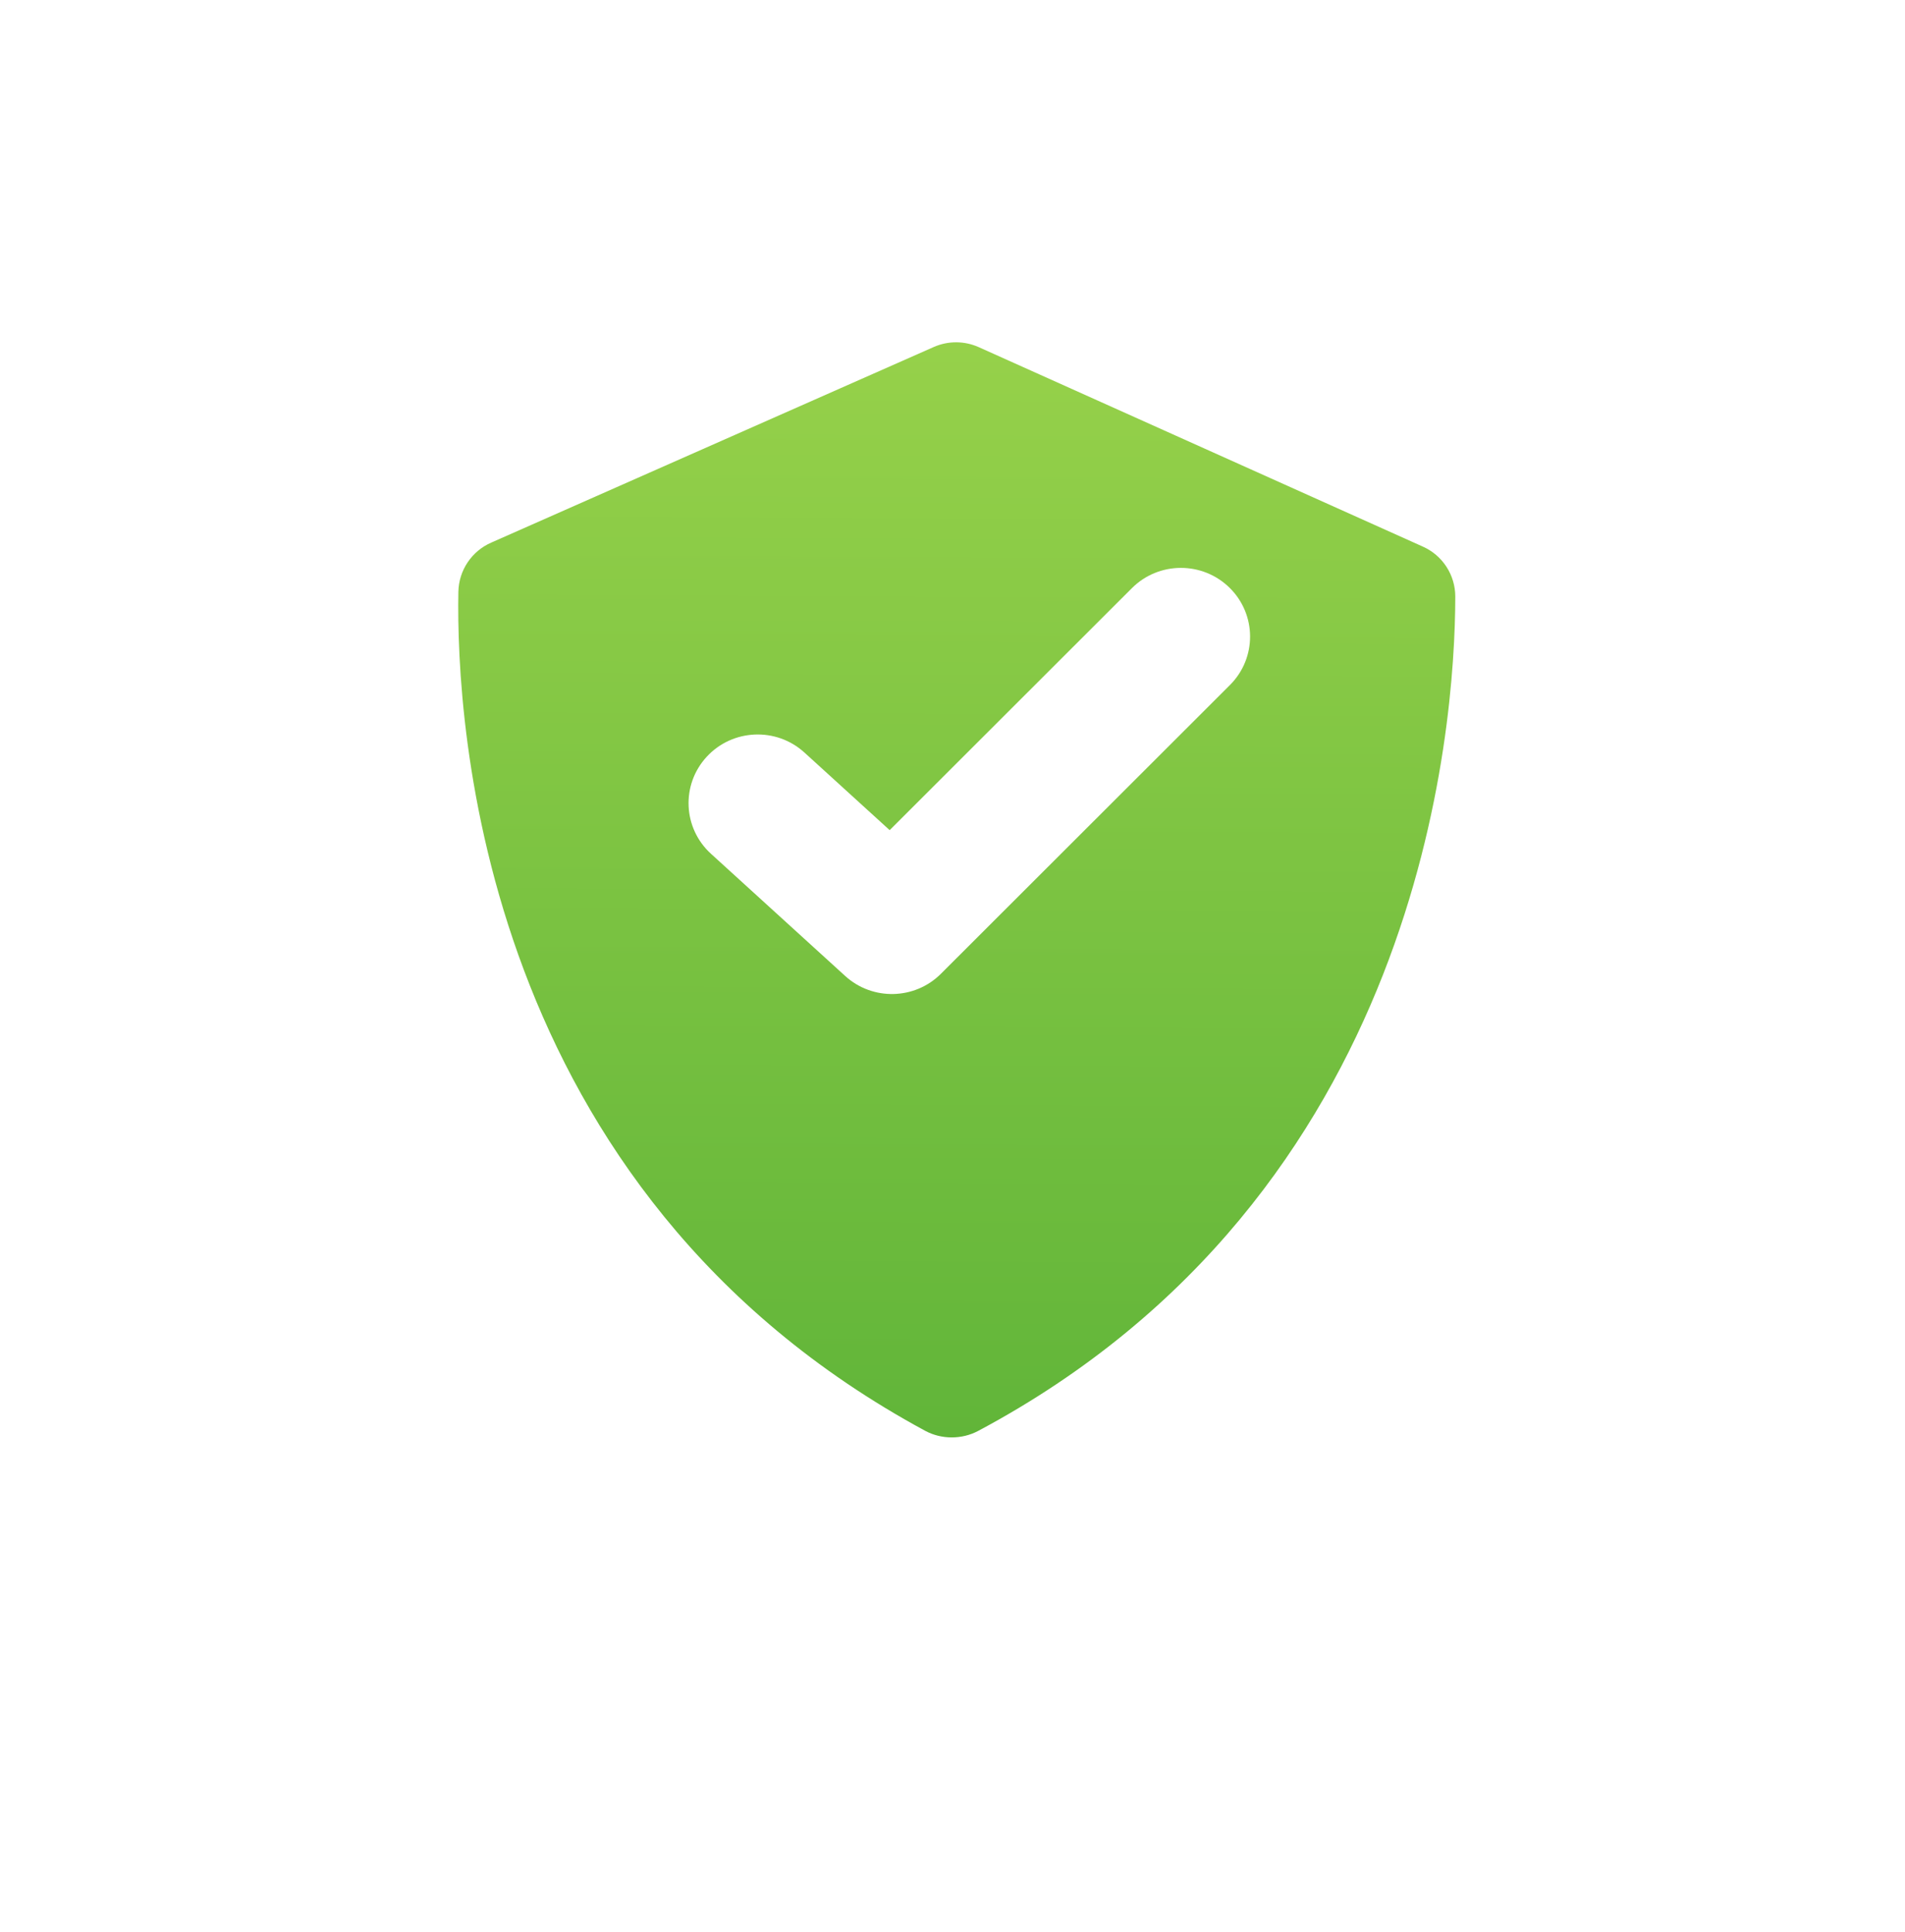 <svg width="214" height="217" viewBox="0 0 214 217" fill="none" xmlns="http://www.w3.org/2000/svg">
<g filter="url(#filter0_di_1334_9314)">
<rect x="16" y="8" width="182" height="185" rx="22.582" fill="white"/>
<g clip-path="url(#clip0_1334_9314)">
<g filter="url(#filter1_dii_1334_9314)">
<path d="M103.932 156.76C105.752 157.744 108.042 157.747 109.871 156.779C159.708 130.222 163.462 77.938 163.481 63.067C163.482 61.872 163.134 60.702 162.481 59.702C161.829 58.702 160.899 57.914 159.806 57.435L109.941 35.044C109.148 34.69 108.289 34.505 107.42 34.503C106.551 34.5 105.691 34.679 104.896 35.029L55.19 56.997C54.109 57.467 53.186 58.238 52.531 59.219C51.875 60.2 51.514 61.349 51.492 62.529C51.218 77.324 53.968 129.748 103.932 156.76Z" fill="url(#paint0_linear_1334_9314)"/>
</g>
<g filter="url(#filter2_dii_1334_9314)">
<path fill-rule="evenodd" clip-rule="evenodd" d="M138.138 69.854C141.18 72.858 141.195 77.742 138.17 80.763L105.7 113.197C102.762 116.132 98.016 116.241 94.945 113.445L79.869 99.721C76.706 96.843 76.492 91.963 79.39 88.822C82.288 85.681 87.202 85.469 90.364 88.347L99.942 97.066L127.154 69.884C130.178 66.863 135.096 66.85 138.138 69.854Z" fill="white"/>
</g>
</g>
</g>
<defs>
<filter id="filter0_di_1334_9314" x="0" y="-0.373" width="214" height="217.373" filterUnits="userSpaceOnUse" color-interpolation-filters="sRGB">
<feFlood flood-opacity="0" result="BackgroundImageFix"/>
<feColorMatrix in="SourceAlpha" type="matrix" values="0 0 0 0 0 0 0 0 0 0 0 0 0 0 0 0 0 0 127 0" result="hardAlpha"/>
<feOffset dy="8"/>
<feGaussianBlur stdDeviation="8"/>
<feColorMatrix type="matrix" values="0 0 0 0 0 0 0 0 0 0 0 0 0 0 0 0 0 0 0.15 0"/>
<feBlend mode="normal" in2="BackgroundImageFix" result="effect1_dropShadow_1334_9314"/>
<feBlend mode="normal" in="SourceGraphic" in2="effect1_dropShadow_1334_9314" result="shape"/>
<feColorMatrix in="SourceAlpha" type="matrix" values="0 0 0 0 0 0 0 0 0 0 0 0 0 0 0 0 0 0 127 0" result="hardAlpha"/>
<feOffset dy="-8.373"/>
<feGaussianBlur stdDeviation="8.373"/>
<feComposite in2="hardAlpha" operator="arithmetic" k2="-1" k3="1"/>
<feColorMatrix type="matrix" values="0 0 0 0 0 0 0 0 0 0 0 0 0 0 0 0 0 0 0.08 0"/>
<feBlend mode="normal" in2="shape" result="effect2_innerShadow_1334_9314"/>
</filter>
<filter id="filter1_dii_1334_9314" x="34.209" y="28.459" width="146.54" height="159.261" filterUnits="userSpaceOnUse" color-interpolation-filters="sRGB">
<feFlood flood-opacity="0" result="BackgroundImageFix"/>
<feColorMatrix in="SourceAlpha" type="matrix" values="0 0 0 0 0 0 0 0 0 0 0 0 0 0 0 0 0 0 127 0" result="hardAlpha"/>
<feOffset dy="12.951"/>
<feGaussianBlur stdDeviation="8.634"/>
<feColorMatrix type="matrix" values="0 0 0 0 0.318 0 0 0 0 0.579 0 0 0 0 0.154 0 0 0 0.55 0"/>
<feBlend mode="normal" in2="BackgroundImageFix" result="effect1_dropShadow_1334_9314"/>
<feBlend mode="normal" in="SourceGraphic" in2="effect1_dropShadow_1334_9314" result="shape"/>
<feColorMatrix in="SourceAlpha" type="matrix" values="0 0 0 0 0 0 0 0 0 0 0 0 0 0 0 0 0 0 127 0" result="hardAlpha"/>
<feOffset dy="-6.044"/>
<feGaussianBlur stdDeviation="9.929"/>
<feComposite in2="hardAlpha" operator="arithmetic" k2="-1" k3="1"/>
<feColorMatrix type="matrix" values="0 0 0 0 0 0 0 0 0 0 0 0 0 0 0 0 0 0 0.25 0"/>
<feBlend mode="normal" in2="shape" result="effect2_innerShadow_1334_9314"/>
<feColorMatrix in="SourceAlpha" type="matrix" values="0 0 0 0 0 0 0 0 0 0 0 0 0 0 0 0 0 0 127 0" result="hardAlpha"/>
<feOffset dy="-2.59"/>
<feGaussianBlur stdDeviation="1.727"/>
<feComposite in2="hardAlpha" operator="arithmetic" k2="-1" k3="1"/>
<feColorMatrix type="matrix" values="0 0 0 0 0.974 0 0 0 0 1 0 0 0 0 0.954 0 0 0 0.67 0"/>
<feBlend mode="normal" in2="effect2_innerShadow_1334_9314" result="effect3_innerShadow_1334_9314"/>
</filter>
<filter id="filter2_dii_1334_9314" x="69.579" y="63.292" width="78.621" height="63.403" filterUnits="userSpaceOnUse" color-interpolation-filters="sRGB">
<feFlood flood-opacity="0" result="BackgroundImageFix"/>
<feColorMatrix in="SourceAlpha" type="matrix" values="0 0 0 0 0 0 0 0 0 0 0 0 0 0 0 0 0 0 127 0" result="hardAlpha"/>
<feOffset dy="3.454"/>
<feGaussianBlur stdDeviation="3.885"/>
<feColorMatrix type="matrix" values="0 0 0 0 0 0 0 0 0 0 0 0 0 0 0 0 0 0 0.15 0"/>
<feBlend mode="normal" in2="BackgroundImageFix" result="effect1_dropShadow_1334_9314"/>
<feBlend mode="normal" in="SourceGraphic" in2="effect1_dropShadow_1334_9314" result="shape"/>
<feColorMatrix in="SourceAlpha" type="matrix" values="0 0 0 0 0 0 0 0 0 0 0 0 0 0 0 0 0 0 127 0" result="hardAlpha"/>
<feOffset dy="-4.317"/>
<feGaussianBlur stdDeviation="2.158"/>
<feComposite in2="hardAlpha" operator="arithmetic" k2="-1" k3="1"/>
<feColorMatrix type="matrix" values="0 0 0 0 0 0 0 0 0 0 0 0 0 0 0 0 0 0 0.25 0"/>
<feBlend mode="normal" in2="shape" result="effect2_innerShadow_1334_9314"/>
<feColorMatrix in="SourceAlpha" type="matrix" values="0 0 0 0 0 0 0 0 0 0 0 0 0 0 0 0 0 0 127 0" result="hardAlpha"/>
<feOffset dy="-2.59"/>
<feGaussianBlur stdDeviation="2.59"/>
<feComposite in2="hardAlpha" operator="arithmetic" k2="-1" k3="1"/>
<feColorMatrix type="matrix" values="0 0 0 0 1 0 0 0 0 1 0 0 0 0 1 0 0 0 0.85 0"/>
<feBlend mode="normal" in2="effect2_innerShadow_1334_9314" result="effect3_innerShadow_1334_9314"/>
</filter>
<linearGradient id="paint0_linear_1334_9314" x1="107.603" y1="34.504" x2="107.08" y2="157.502" gradientUnits="userSpaceOnUse">
<stop stop-color="#96D14A"/>
<stop offset="1" stop-color="#61B539"/>
</linearGradient>
<clipPath id="clip0_1334_9314">
<rect width="149" height="152" fill="white" transform="translate(32.645 24.185) rotate(0.243)"/>
</clipPath>
</defs>
</svg>
